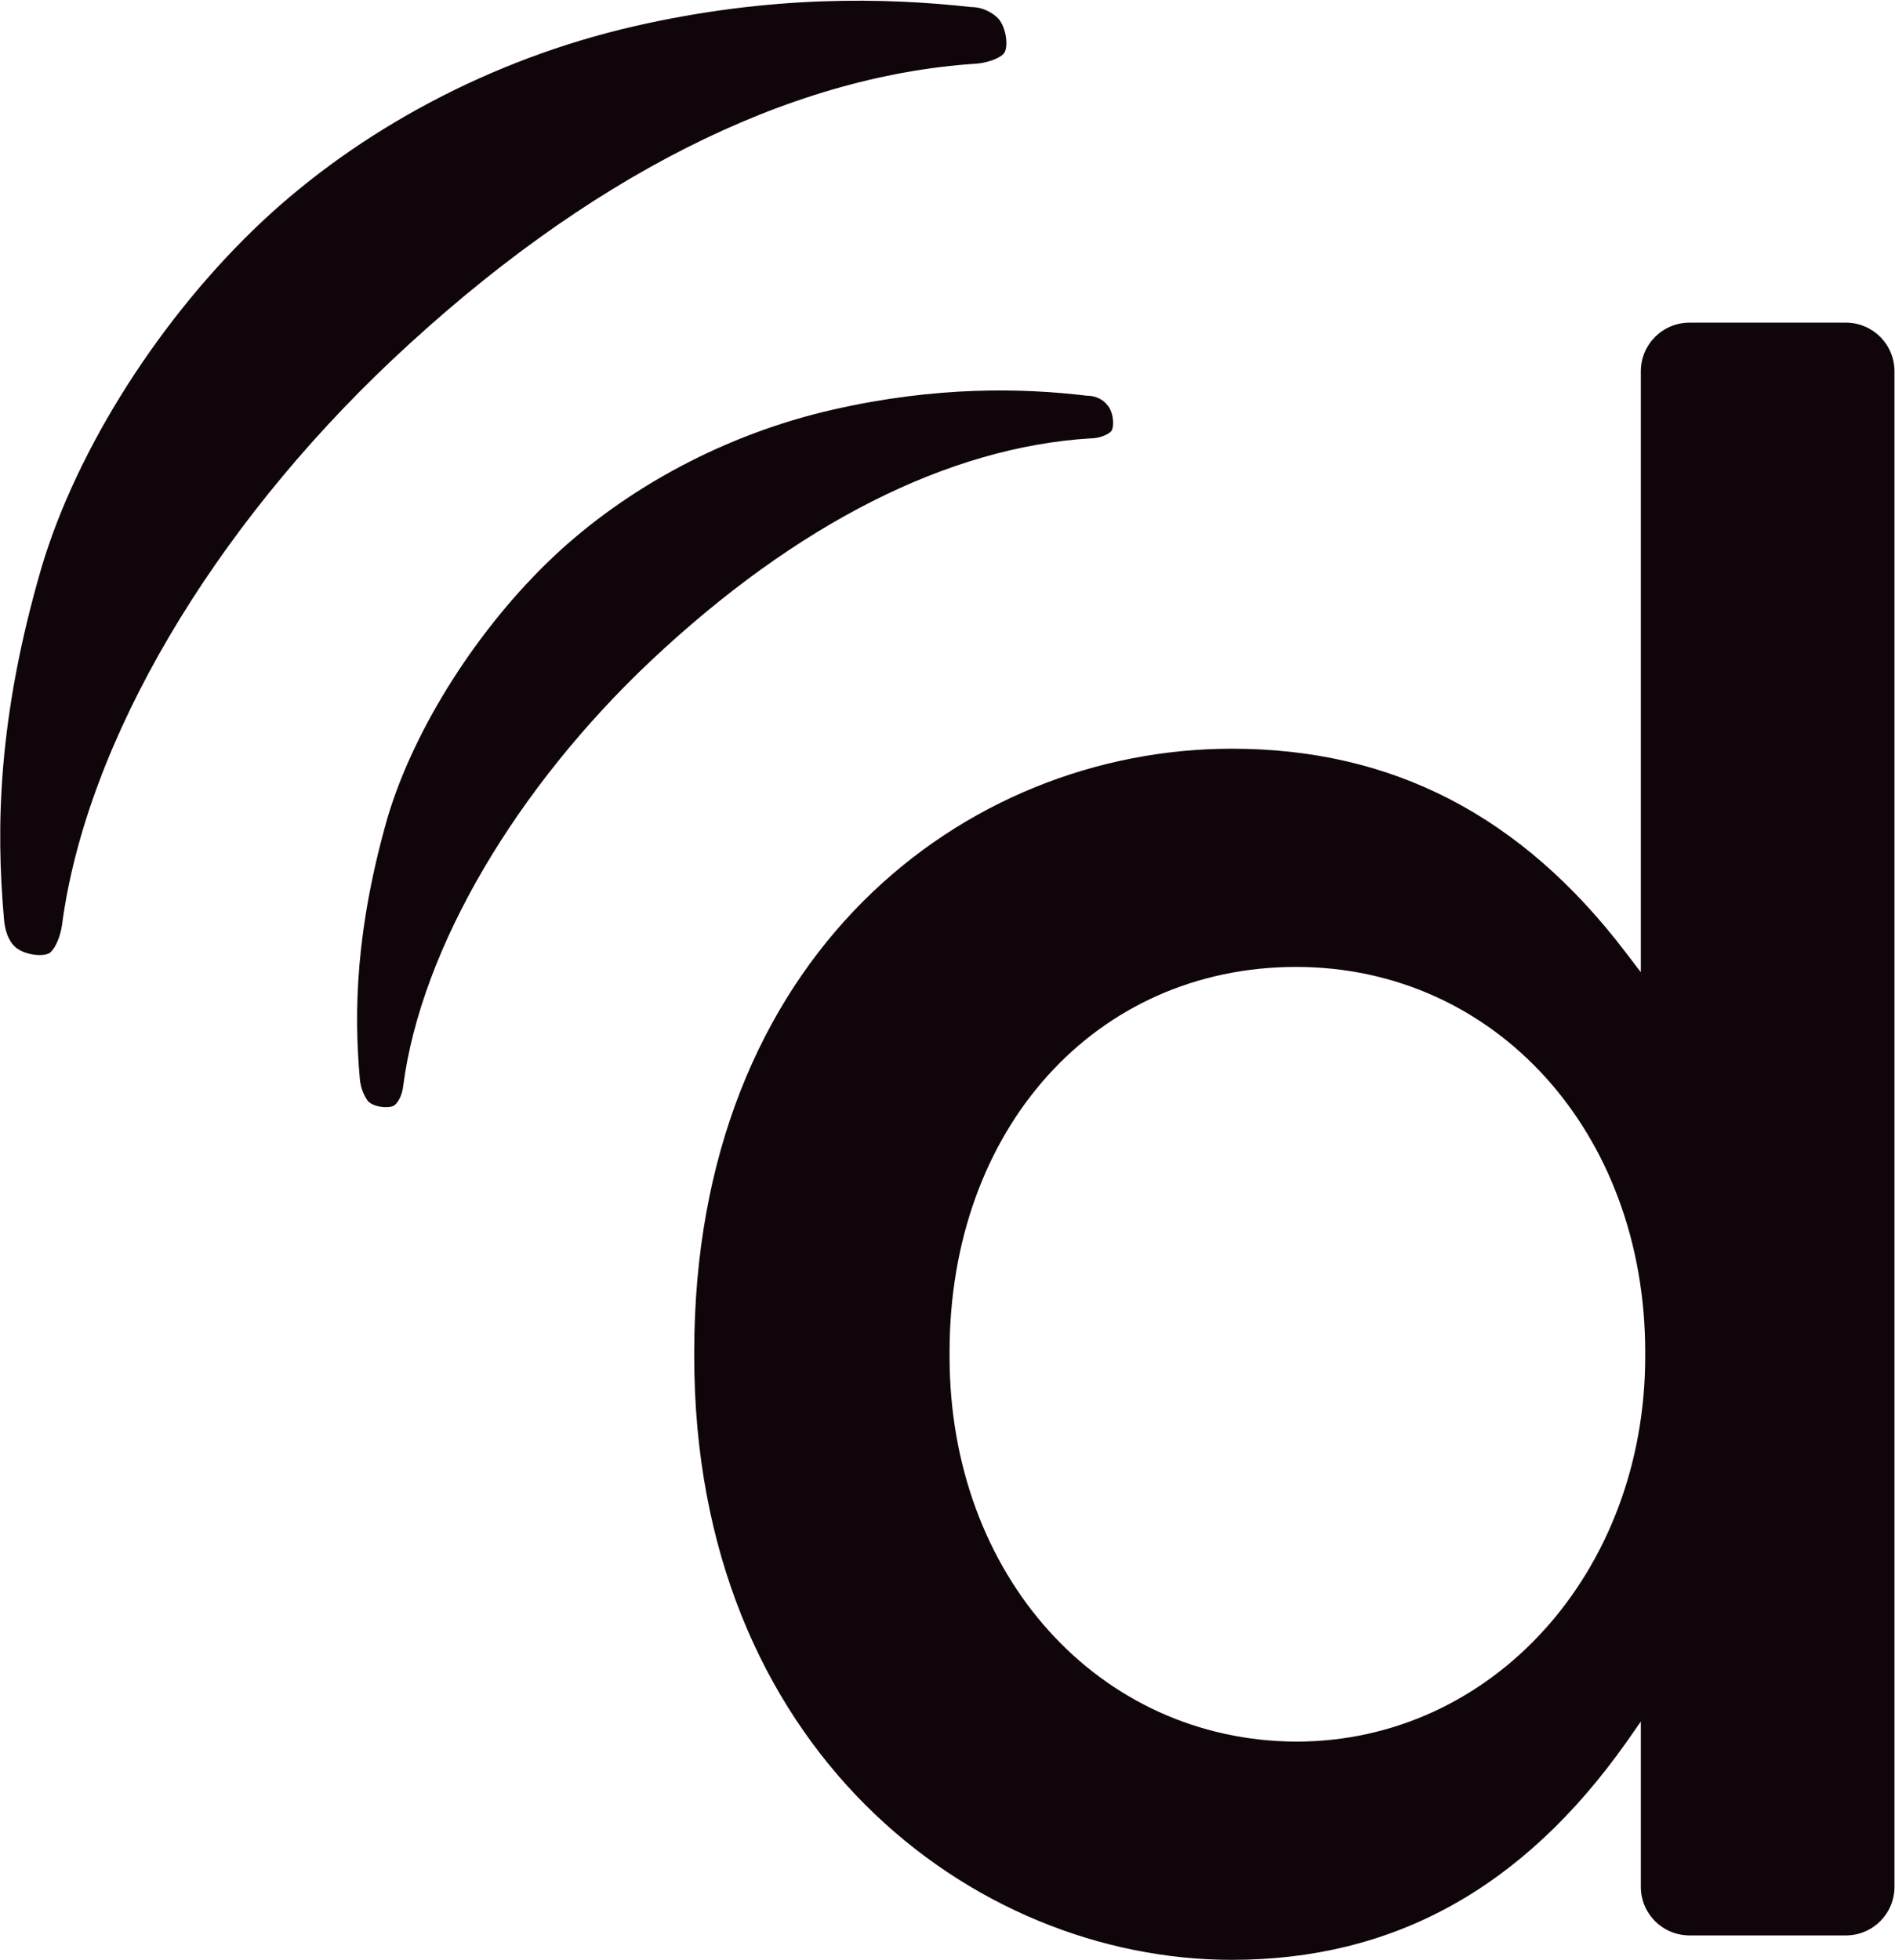 <svg version="1.2" xmlns="http://www.w3.org/2000/svg" viewBox="0 0 1474 1524" width="1474" height="1524">
	<title>Doximity (1)-svg</title>
	<style>
		.s0 { fill: #10050b } 
	</style>
	<path id="Layer" fill-rule="evenodd" class="s0" d="m1473.6 288.8v1178.4c0 20.9-16.9 37.8-37.8 37.8h-121.6c-21 0-37.9-16.9-37.9-37.8v-128.5l-11.4 16.3c-80.4 113.5-181.1 169-306.7 169-202.7 0-418.2-165-418.2-469.2v-3.4c0-308.3 210.1-469.2 418.2-469.2 124.9 0 225.6 52.1 306.7 158.9l11.4 14.9v-467.2c0-21 16.9-37.9 37.9-37.9h121.6c20.9 0 37.8 16.9 37.8 37.9zm-465.4 1065.5c152.6 0 271.5-131.9 271.5-299.5v-3.4c0-171-116.8-299.5-271.5-299.5-156.1 0-269.6 125.8-269.6 299.5v3.4c0 170.4 116.2 298.8 269.6 299.5z"/>
	<g id="Layer">
		<path id="Layer" class="s0" d="m279.9 839.1c-4.7-52.7-3.3-116.3 21.6-203.5 21-70.3 71-148 129.1-202.8 56.7-53.4 133.7-95.3 217.5-114.3 79.7-18.2 146.6-16.9 197.3-10.8 7.4 0 12.8 3.4 15.5 6.8 5.4 5.4 6.1 17.6 3.4 20.9-2.7 2.8-9.5 5.5-16.2 5.5-110.2 6.7-228.4 66.2-341.9 173-104 98.1-178.3 222.5-192.5 330-0.7 6.7-3.4 12.8-6.8 15.5-3.3 2.7-16.2 2-20.9-3.4-2.7-4-5.4-9.4-6.1-16.9zm-276.9-125.7c-6.1-69.7-4.8-154.8 29-271.1 27.7-94 93.9-196.8 171.6-269.8 75.7-71 177.7-126.4 289.8-152.1 106.1-24.3 195.2-22.3 262.1-14.9 9.5 0 16.9 4.8 20.9 8.8 6.8 7.5 8.2 23.7 4.1 27.7-3.4 3.4-12.2 6.8-20.9 7.5-146.6 9.4-304 88.5-454.7 230.5-139.1 131.2-237.8 296.1-256.7 439.5-1.3 8.7-4.7 16.9-8.8 20.9-4 4.1-20.9 2.7-28.3-4.7-4.1-4.1-7.5-11.5-8.1-22.3z"/>
	</g>
</svg>